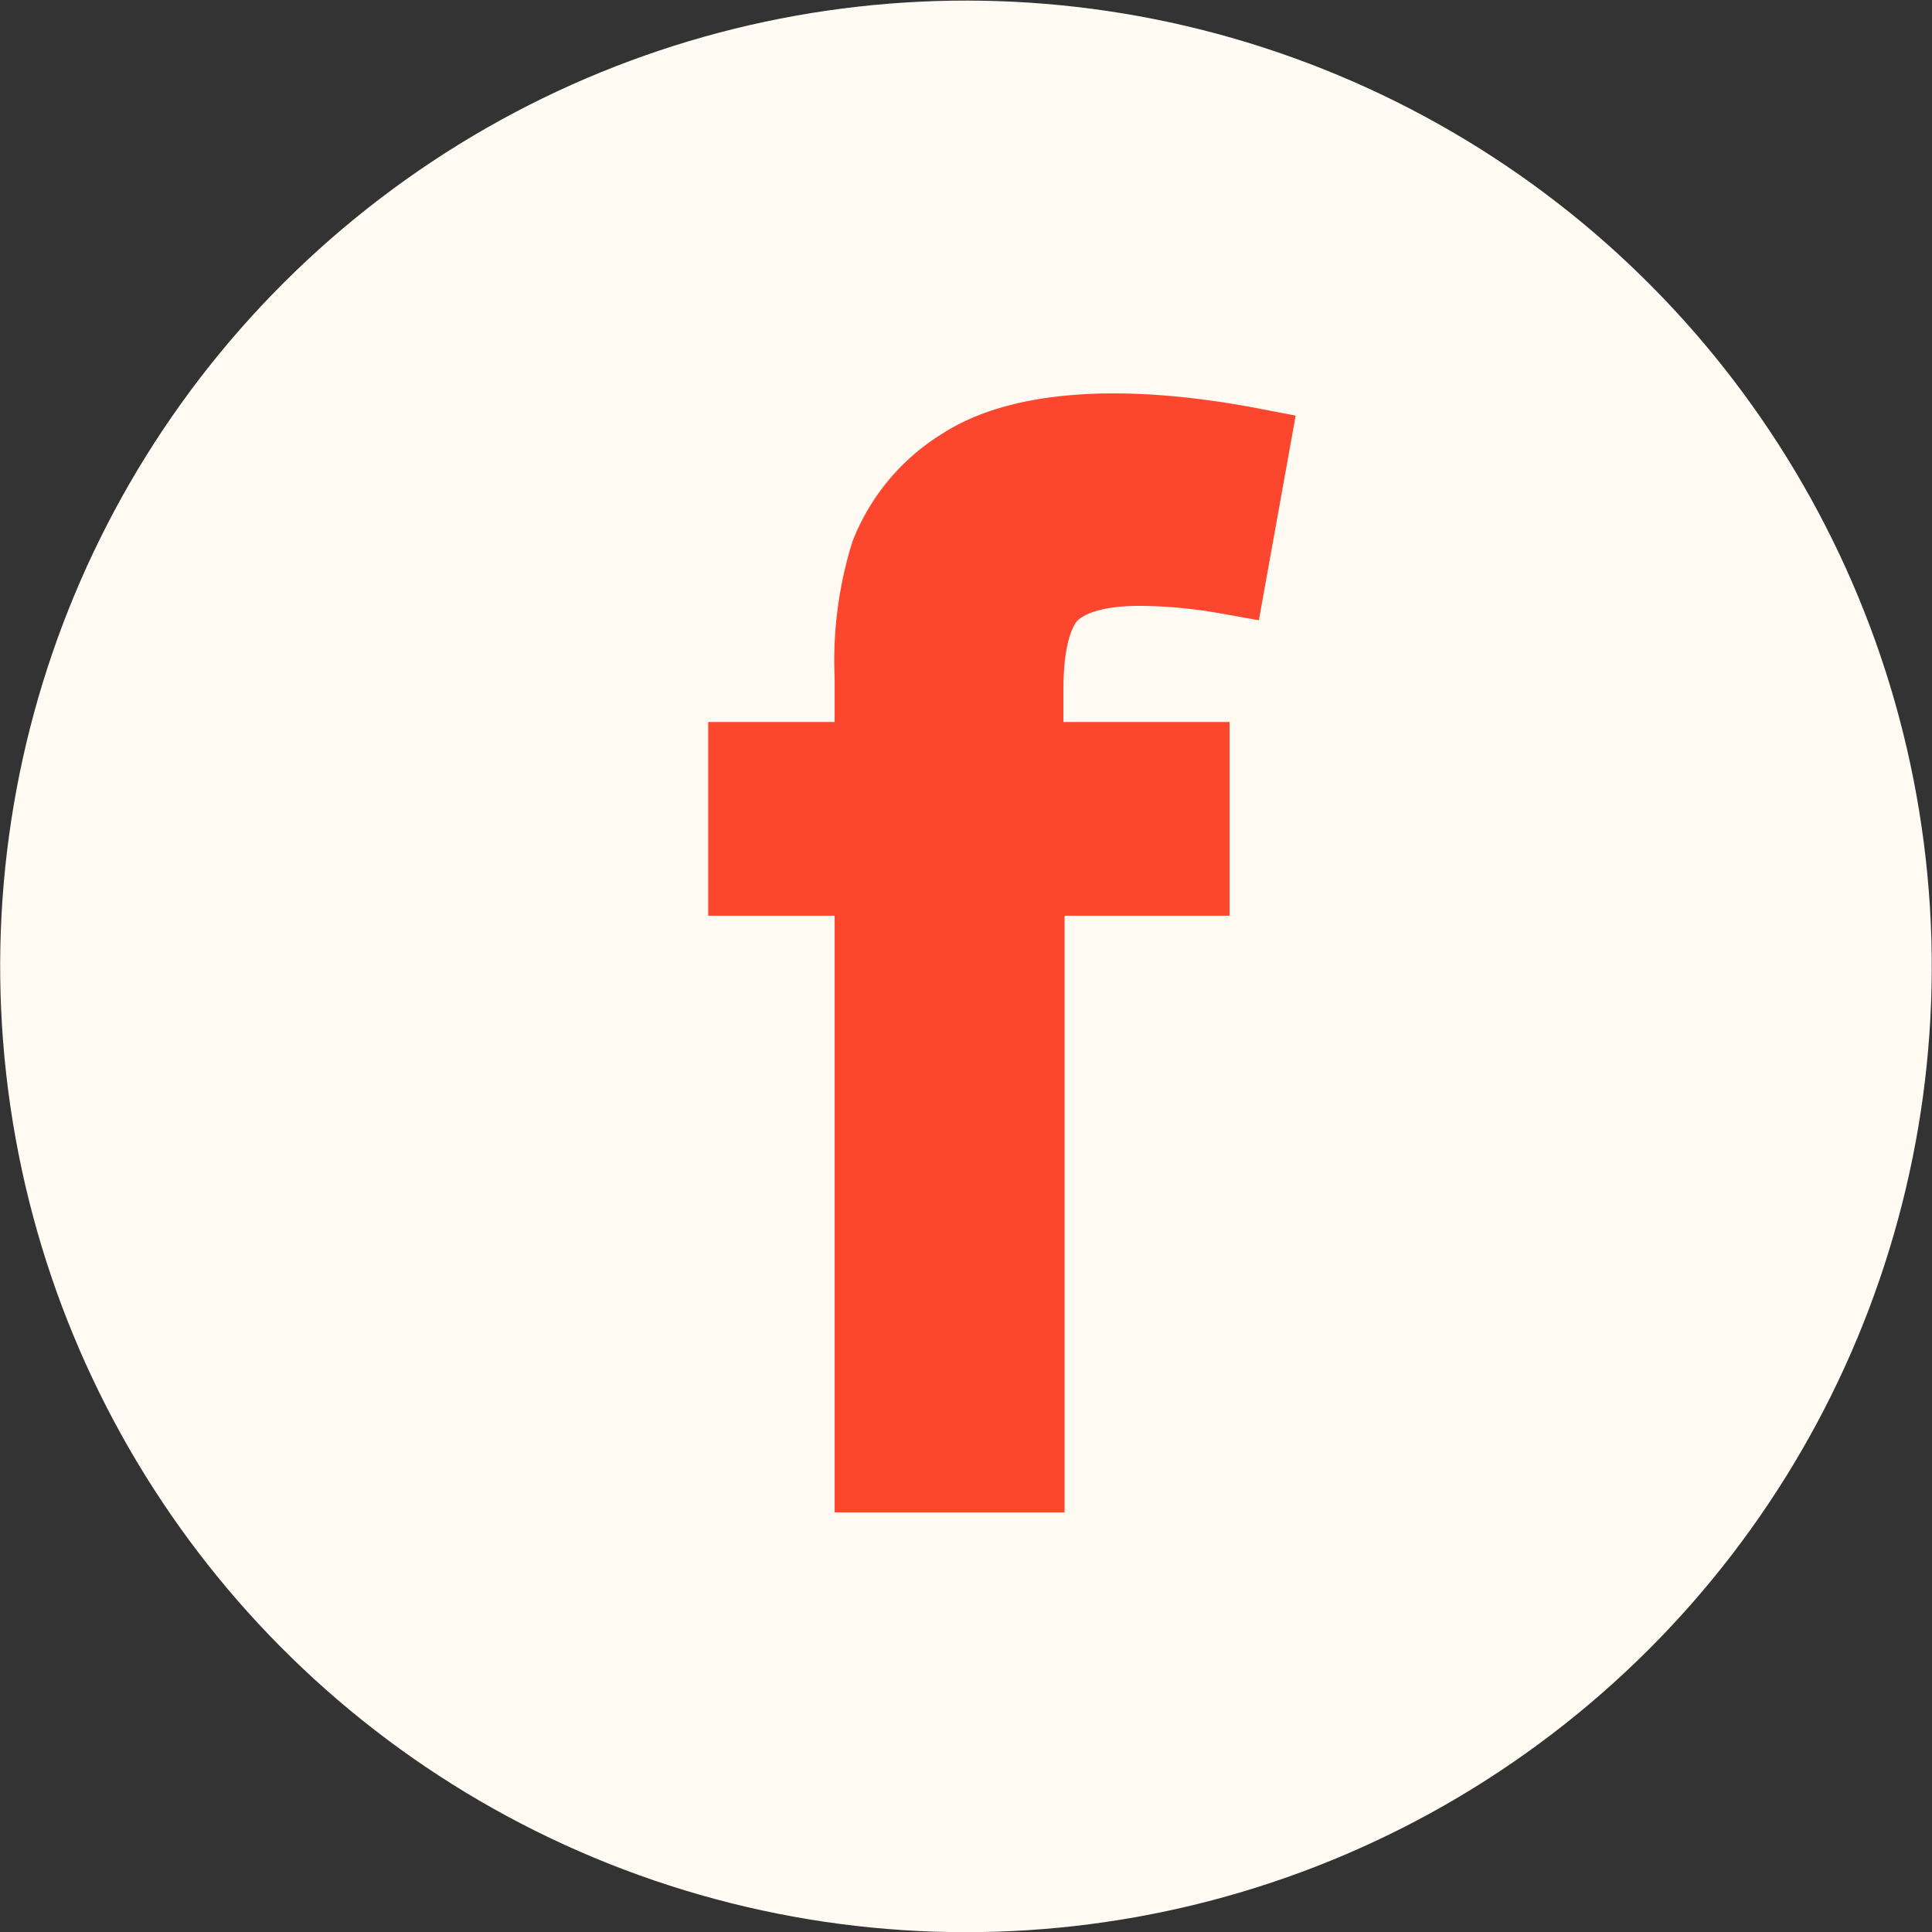 <svg height="33.61" viewBox="0 0 33.61 33.61" width="33.61" xmlns="http://www.w3.org/2000/svg"><rect x="0" y="0" width="33.61" height="33.61" fill="#333333" stroke="none"/><circle cx="16.8" cy="16.8" fill="#fffbf3" r="16.8" transform="matrix(.385 -.923 .923 .385 -5.17 25.85)"/><path d="m18.75 10.79c.08-.07.33-.25 1.08-.25a8.21 8.21 0 0 1 1.34.12l.73.13.64-3.56-.73-.14c-2.37-.44-4.26-.29-5.41.45a3.83 3.83 0 0 0 -1.57 1.88 6.94 6.94 0 0 0 -.31 2.38v.76h-2.2v3.37h2.2v10.38h4v-10.38h2.87v-3.37h-2.89v-.56c0-.92.21-1.17.25-1.21z" fill="#fc462d"/></svg>